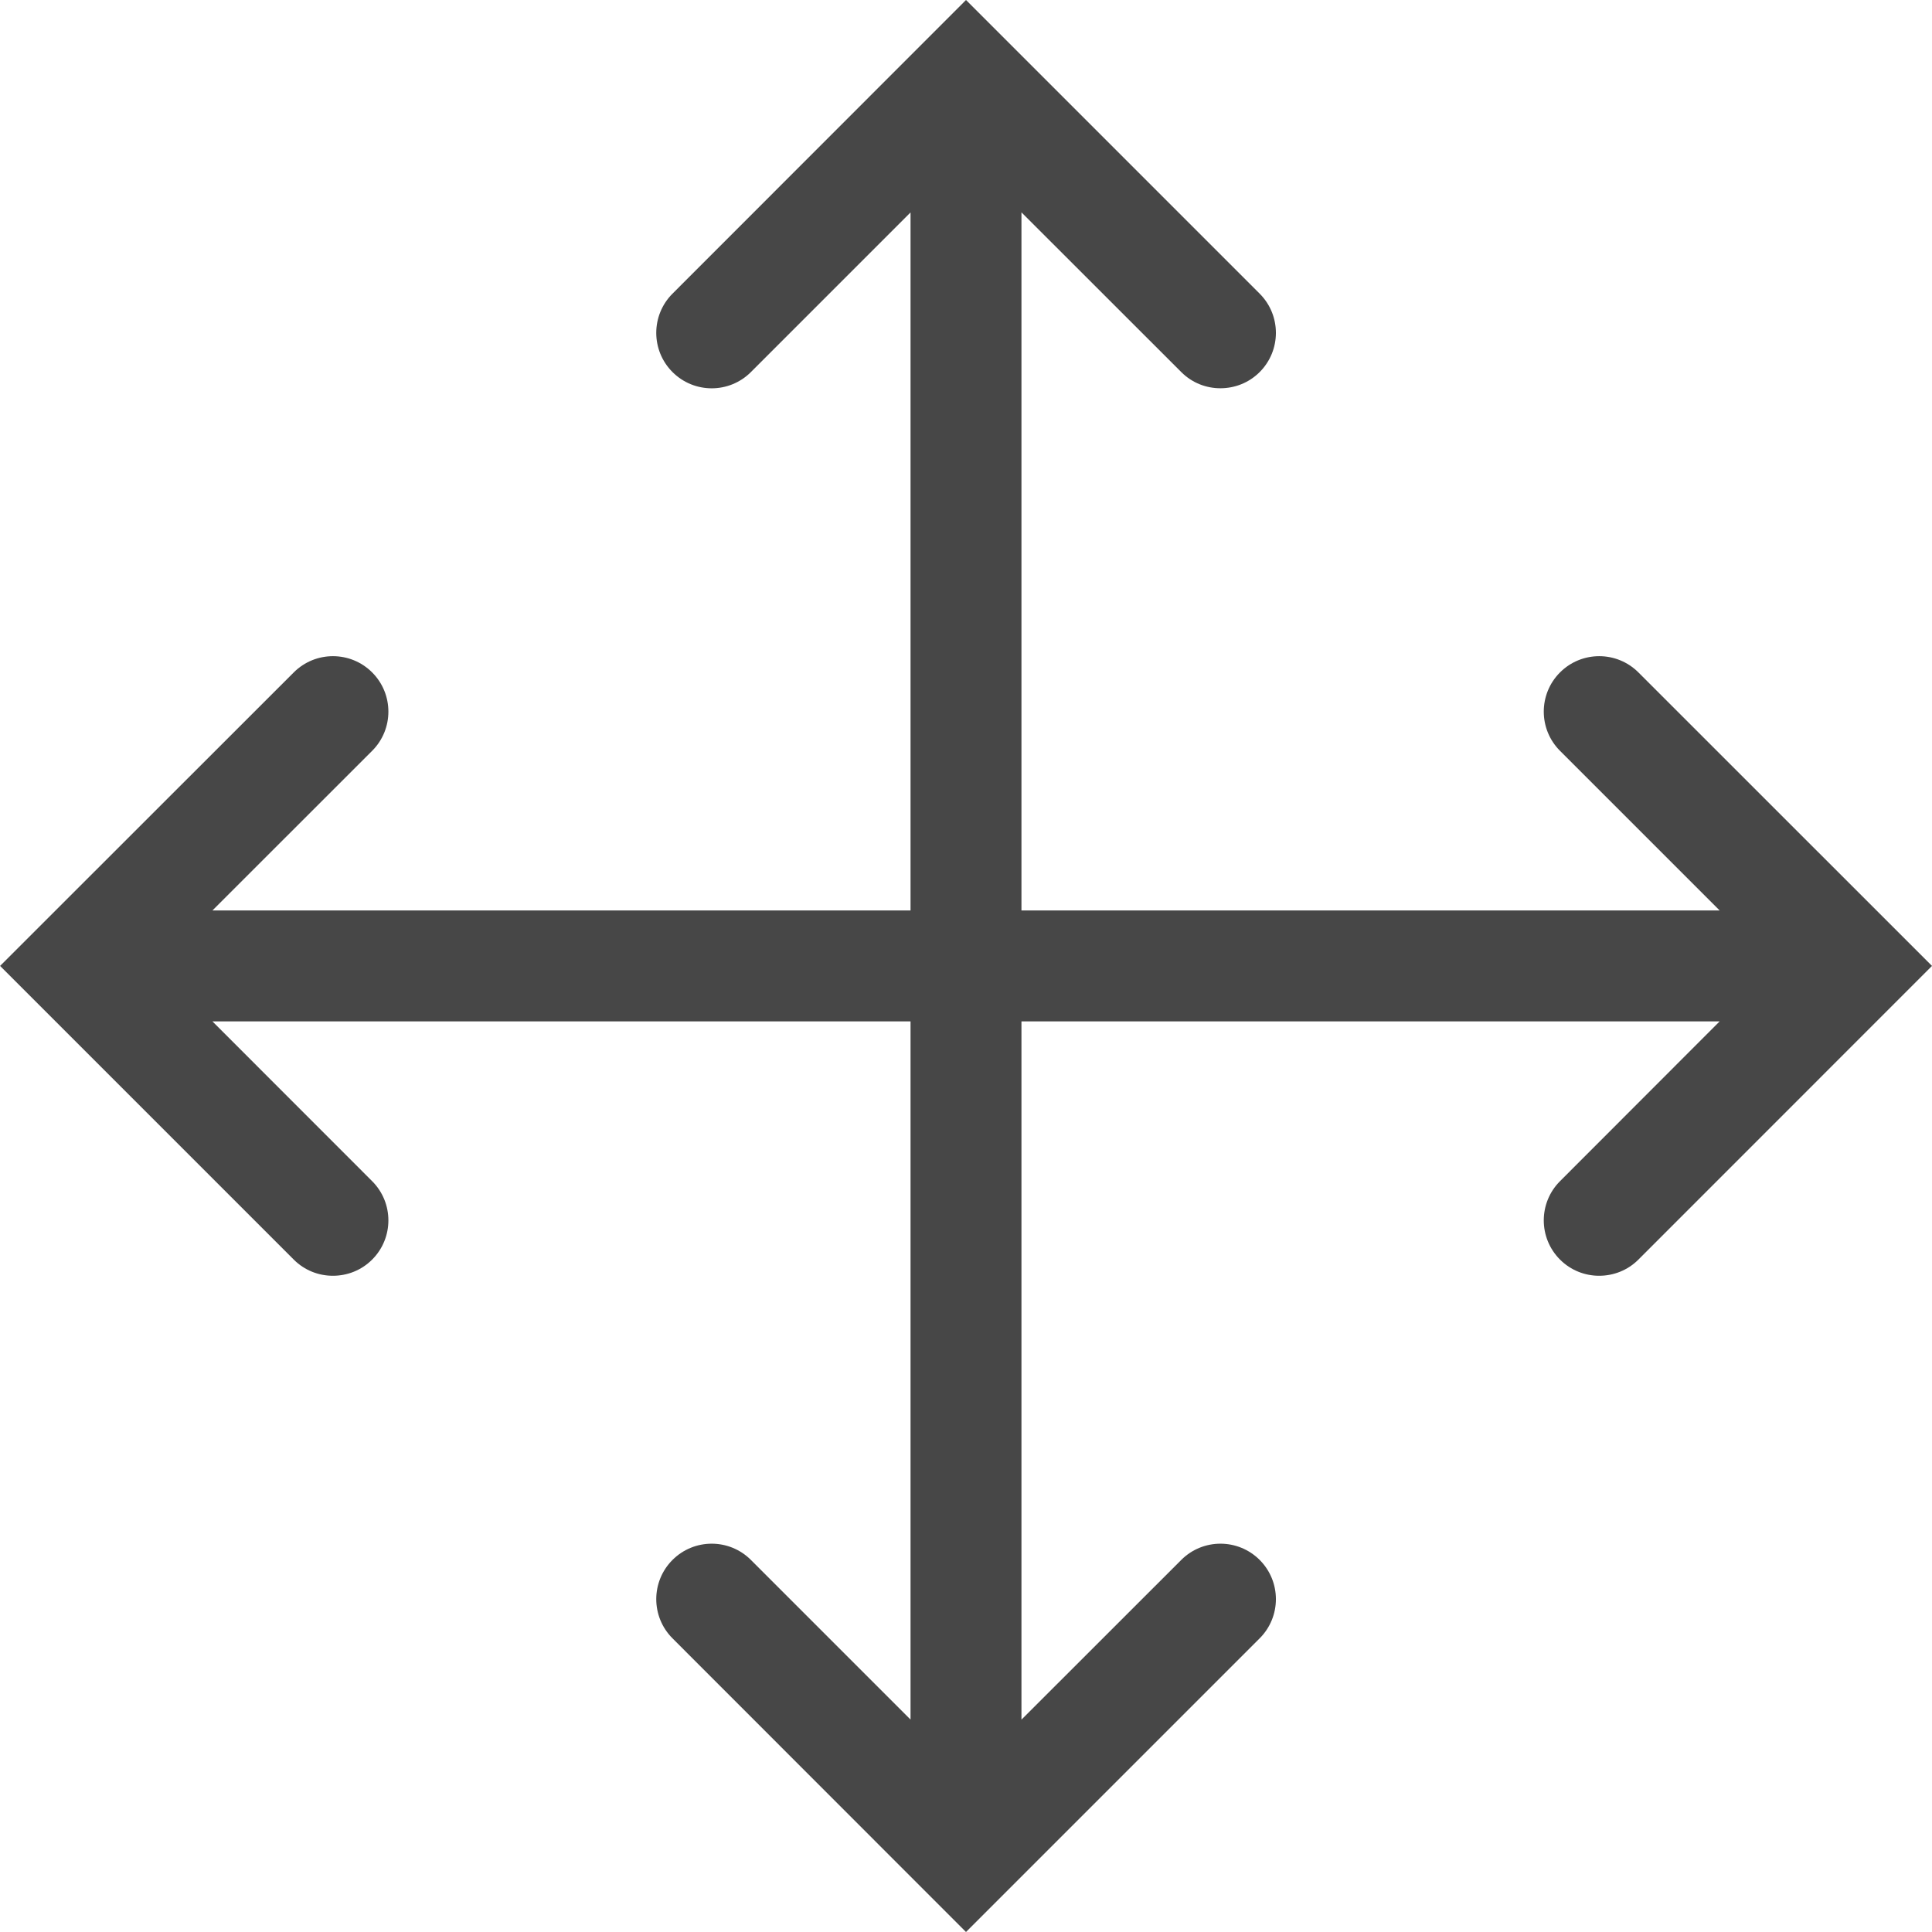 <?xml version="1.0" encoding="UTF-8"?>
<svg width="24px" height="24px" viewBox="0 0 24 24" version="1.1" xmlns="http://www.w3.org/2000/svg" xmlns:xlink="http://www.w3.org/1999/xlink">
    <title>Icon/Outline/move-outline</title>
    <g id="Icon/Outline/move-outline" stroke="none" stroke-width="1" fill="none" fill-rule="evenodd">
        <g id="Group" transform="translate(0.001, -0)" fill="#474747" fill-rule="nonzero">
            <g id="move">
                <path d="M20.352,8.353 C20.083,8.084 19.647,8.084 19.378,8.353 C19.109,8.622 19.109,9.058 19.378,9.327 L21.361,11.31 L12.688,11.31 L12.688,2.638 L14.673,4.622 C14.808,4.757 14.983,4.823 15.159,4.823 C15.336,4.823 15.512,4.757 15.647,4.622 C15.916,4.353 15.916,3.917 15.647,3.648 L11.999,0 L8.353,3.648 C8.084,3.917 8.084,4.353 8.353,4.622 C8.622,4.891 9.058,4.891 9.327,4.622 L11.31,2.639 L11.31,11.31 L2.638,11.31 L4.622,9.327 C4.891,9.058 4.891,8.622 4.622,8.353 C4.353,8.084 3.917,8.084 3.648,8.353 L0,11.999 L3.648,15.647 C3.783,15.782 3.958,15.848 4.134,15.848 C4.311,15.848 4.487,15.782 4.622,15.647 C4.891,15.378 4.891,14.942 4.622,14.673 L2.638,12.688 L11.31,12.688 L11.31,21.361 L9.327,19.378 C9.058,19.109 8.622,19.109 8.353,19.378 C8.084,19.647 8.084,20.083 8.353,20.352 L11.999,24 L15.647,20.352 C15.916,20.083 15.916,19.647 15.647,19.378 C15.378,19.109 14.942,19.109 14.673,19.378 L12.688,21.362 L12.688,12.688 L21.361,12.688 L19.378,14.673 C19.109,14.942 19.109,15.378 19.378,15.647 C19.513,15.782 19.689,15.848 19.864,15.848 C20.041,15.848 20.217,15.782 20.352,15.647 L23.999,11.999 L20.352,8.353 Z" id="Fill-1"></path>
            </g>
        </g>
    </g>
</svg>
